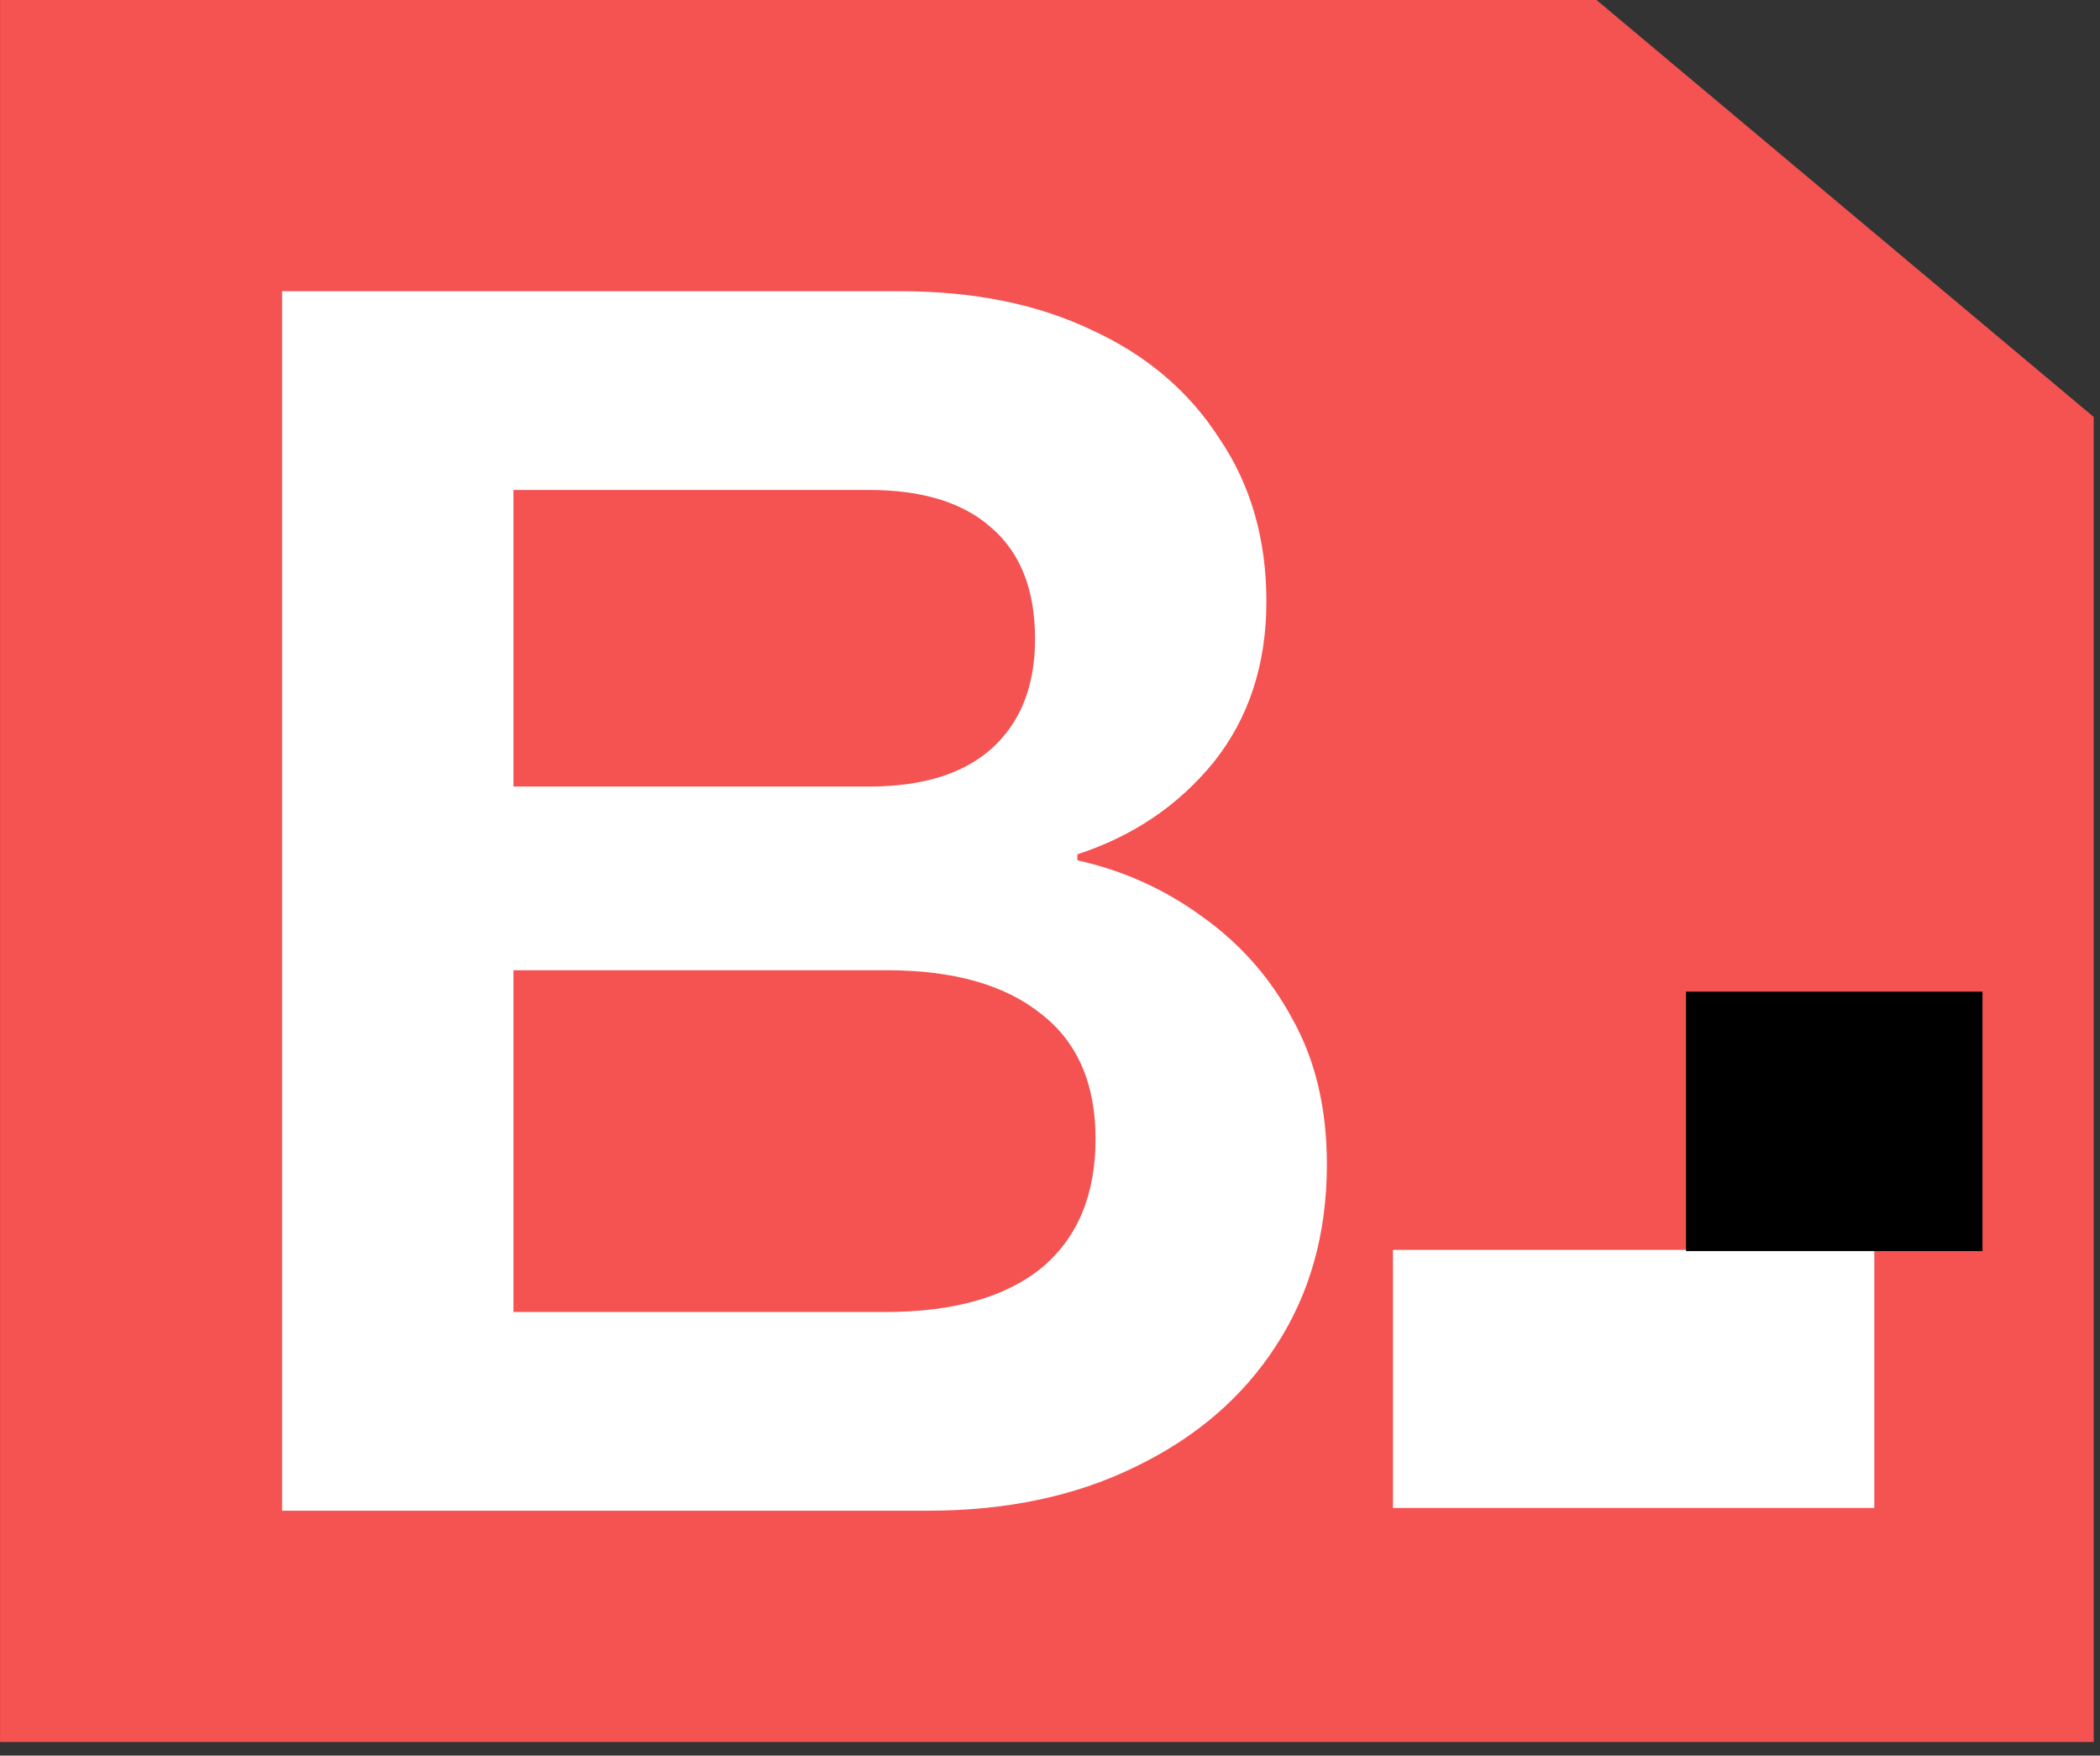 <svg width="67" height="56" viewBox="0 0 67 56" fill="none" xmlns="http://www.w3.org/2000/svg">
<rect x="0" y="0" width="67" height="56" fill="#333333" stroke="none"/>
<path d="M0.001 55.566H66.799V13.3L50.937 0H0.001V55.566Z" fill="#F55252"/>
<path fill-rule="evenodd" clip-rule="evenodd" d="M9 9.289V48.188H29.598C32.107 48.188 34.31 47.724 36.207 46.795C38.137 45.867 39.632 44.586 40.694 42.953C41.787 41.289 42.334 39.352 42.334 37.143C42.334 35.35 41.964 33.797 41.224 32.484C40.517 31.172 39.552 30.083 38.33 29.219C37.14 28.354 35.821 27.762 34.374 27.442V27.25C36.143 26.674 37.59 25.697 38.716 24.32C39.841 22.912 40.404 21.199 40.404 19.182C40.404 17.197 39.906 15.468 38.909 13.995C37.944 12.491 36.593 11.338 34.856 10.538C33.12 9.705 31.078 9.289 28.73 9.289H9ZM28.248 41.849H16.381V30.948H28.296C30.419 30.948 32.059 31.412 33.216 32.34C34.374 33.237 34.953 34.565 34.953 36.326C34.953 38.119 34.374 39.496 33.216 40.456C32.059 41.385 30.402 41.849 28.248 41.849ZM27.717 25.089H16.381V15.628H27.717C29.422 15.628 30.724 16.028 31.625 16.829C32.557 17.629 33.023 18.814 33.023 20.383C33.023 21.887 32.557 23.056 31.625 23.888C30.724 24.689 29.422 25.089 27.717 25.089ZM59.8 39.868H44.442V48.1H59.8V39.868Z" fill="white"/>
<rect x="53.793" y="31.631" width="9.458" height="8.276" fill="black"/>
</svg>
